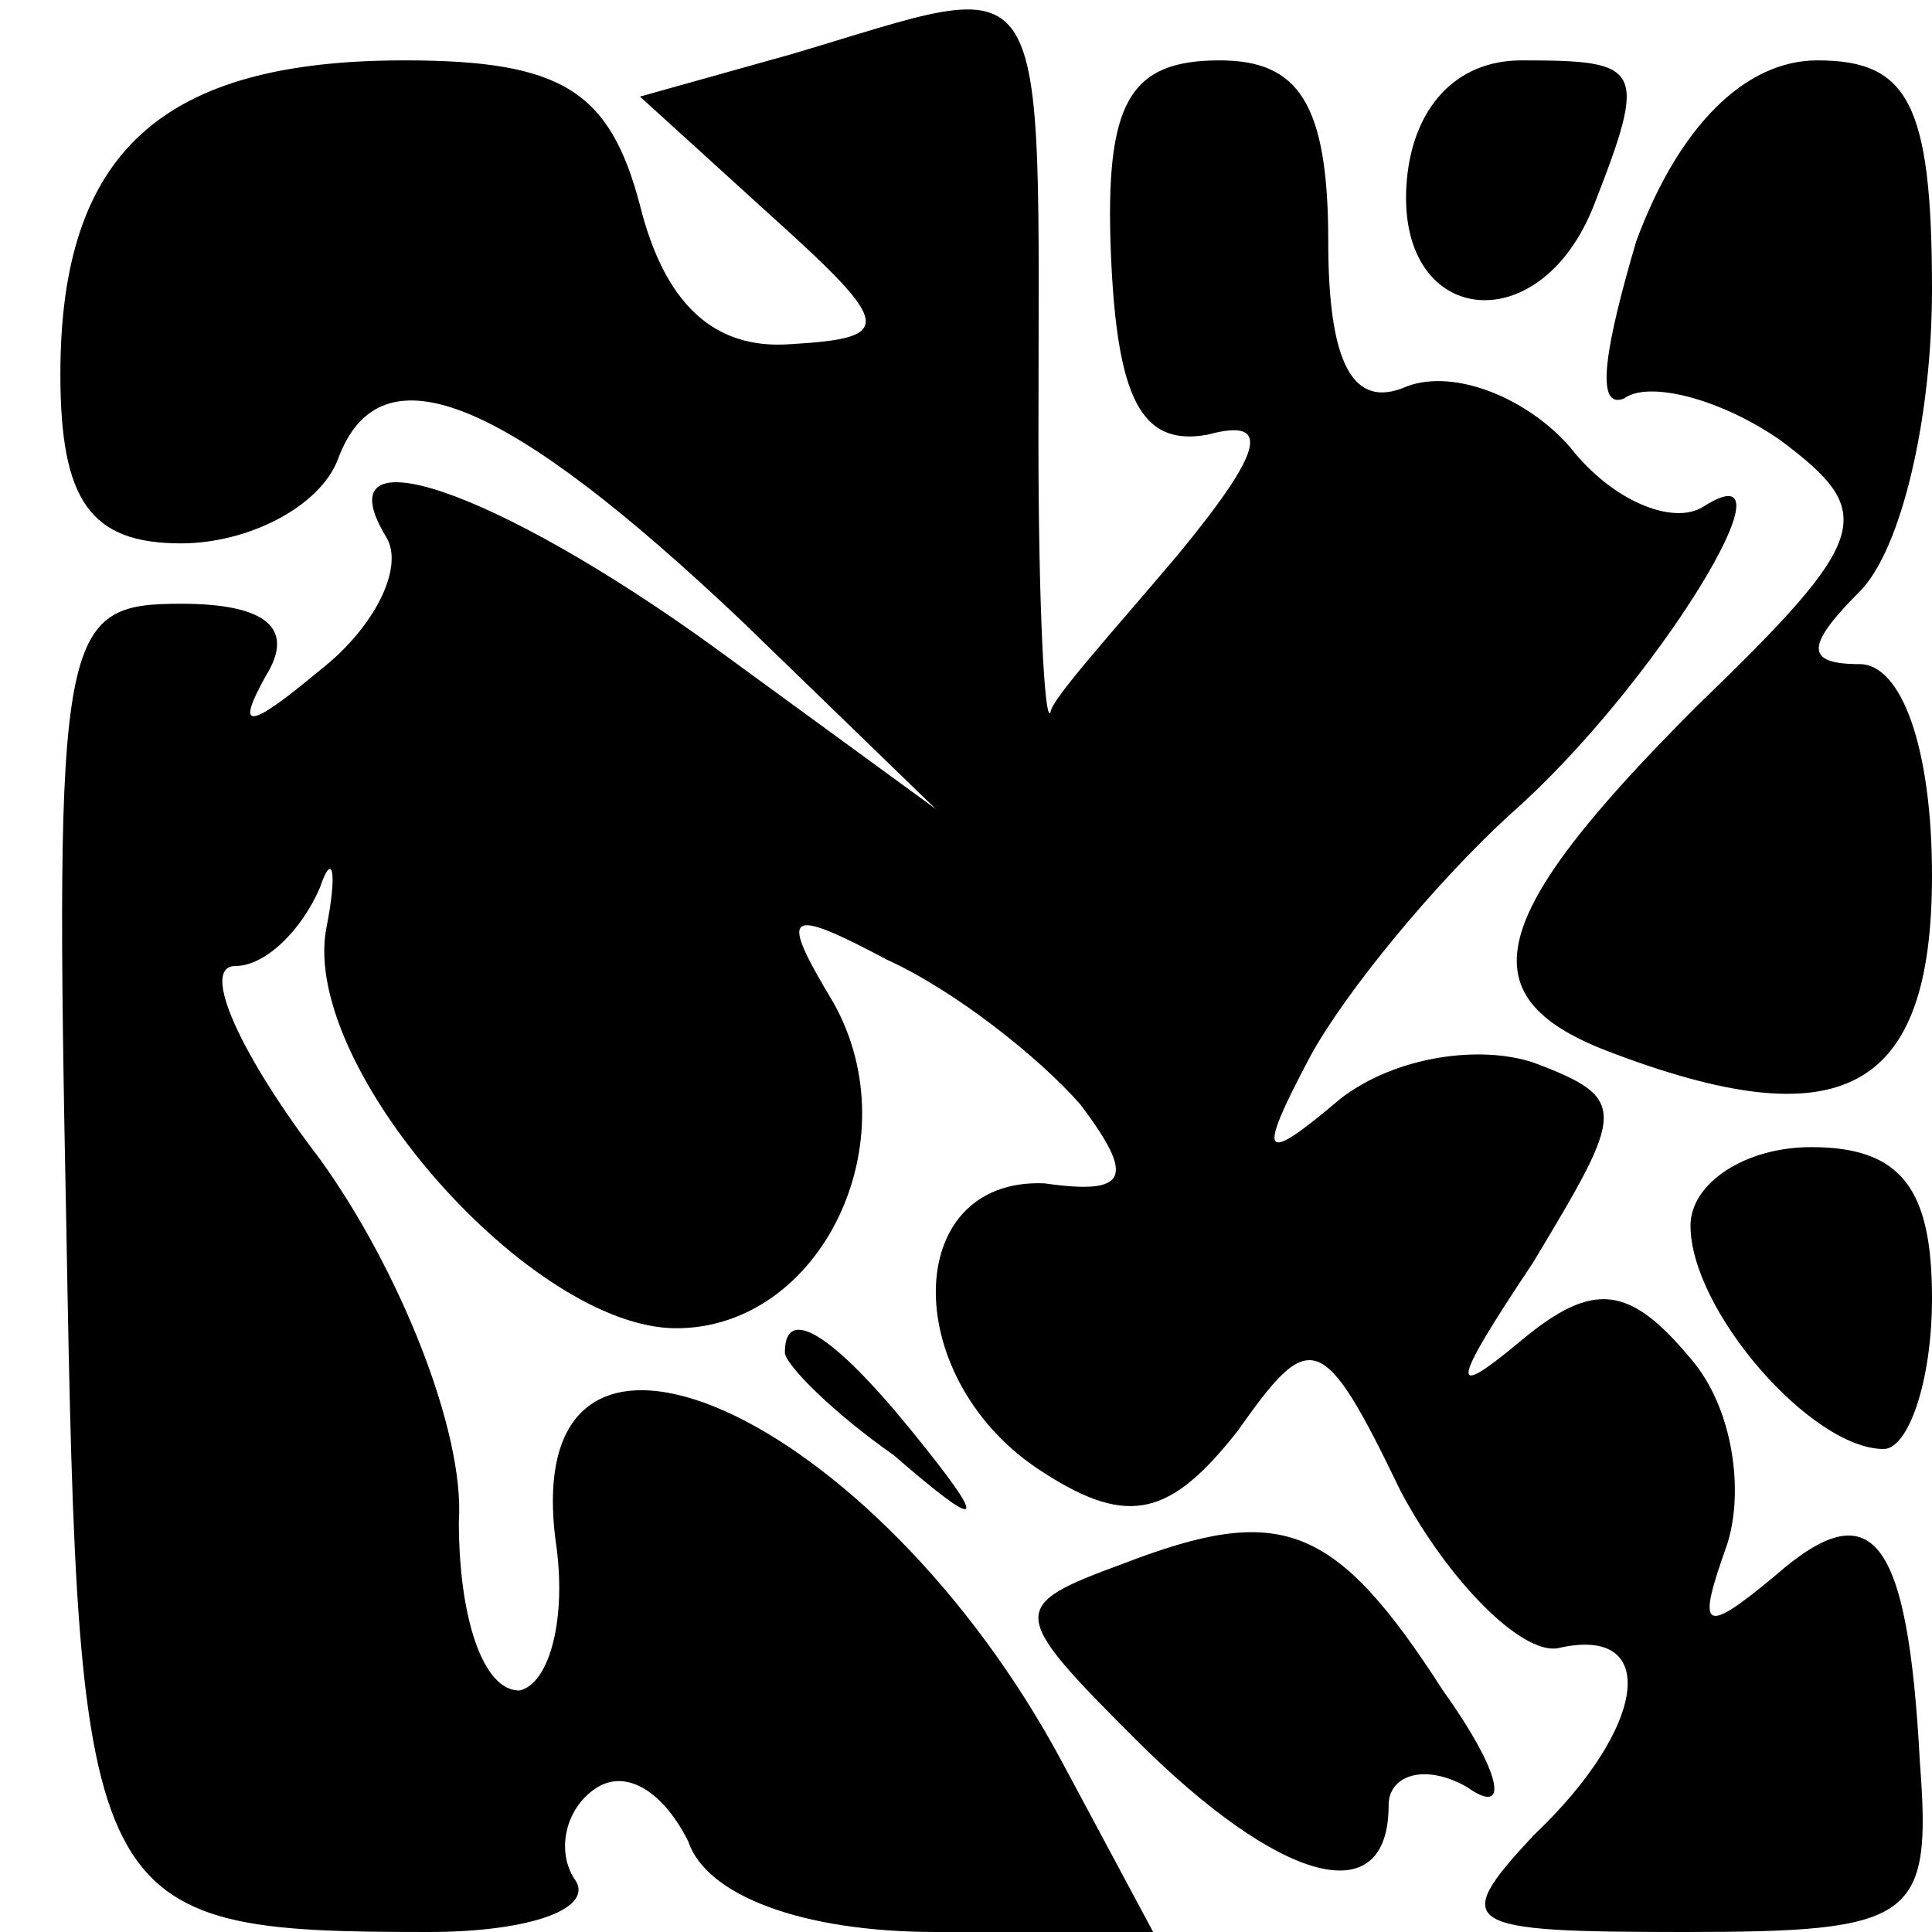 <?xml version="1.0" standalone="no"?>
<!DOCTYPE svg PUBLIC "-//W3C//DTD SVG 20010904//EN"
 "http://www.w3.org/TR/2001/REC-SVG-20010904/DTD/svg10.dtd">
<svg version="1.0" xmlns="http://www.w3.org/2000/svg"
 width="32pt" height="32pt" viewBox="0 0 32 32"
 preserveAspectRatio="xMidYMid meet">
<g transform="translate(0,32) scale(0.1,-0.1)"
fill="#000000" stroke="none">
<path fill="#000000" stroke="none" d="M131 311 l-25 -7 22 -20 c20 -18 20
-20 3 -21 -13 -1 -21 7 -25 23 -5 19 -13 24 -39 24 -40 0 -57 -15 -57 -52 0
-21 5 -28 20 -28 11 0 23 6 26 14 7 19 28 10 67 -27 l32 -31 -37 27 c-36 26
-65 36 -54 18 3 -5 -2 -15 -11 -22 -12 -10 -14 -10 -9 -1 5 8 0 12 -14 12 -20
0 -21 -4 -19 -104 2 -113 3 -116 60 -116 17 0 28 4 24 9 -3 5 -1 12 4 15 5 3
11 -1 15 -9 3 -9 19 -15 41 -15 l36 0 -15 28 c-31 58 -90 85 -84 37 2 -13 -1
-24 -6 -25 -6 0 -10 12 -10 28 1 15 -10 42 -23 60 -13 17 -20 32 -14 32 5 0
11 6 14 13 2 6 3 3 1 -7 -4 -23 34 -66 58 -66 24 0 39 31 26 54 -9 15 -8 16 9
7 11 -5 25 -16 32 -24 9 -12 8 -15 -6 -13 -24 1 -24 -33 0 -48 14 -9 21 -7 32
7 12 17 14 17 27 -10 8 -15 20 -27 26 -26 17 4 15 -13 -4 -31 -14 -15 -12 -16
25 -16 38 0 41 2 39 28 -2 38 -8 45 -24 31 -12 -10 -13 -9 -8 5 3 9 1 23 -6
31 -10 12 -16 13 -28 3 -12 -10 -12 -8 2 13 15 25 16 27 0 33 -9 3 -23 1 -32
-6 -13 -11 -14 -10 -5 7 6 11 21 29 33 40 24 21 49 62 32 51 -5 -3 -15 1 -22
10 -7 8 -19 13 -27 10 -9 -4 -13 4 -13 24 0 23 -5 30 -18 30 -15 0 -19 -7 -18
-32 1 -24 5 -32 16 -30 11 3 9 -3 -5 -20 -11 -13 -21 -24 -21 -26 -1 -2 -2 18
-2 45 0 82 3 77 -41 64z"/>
<path fill="#000000" stroke="none" d="M233 290 c-2 -24 22 -27 31 -4 9 23 8
24 -12 24 -11 0 -18 -8 -19 -20z"/>
<path fill="#000000" stroke="none" d="M271 280 c-5 -17 -7 -28 -2 -26 4 3 16
0 26 -7 16 -12 15 -16 -14 -44 -35 -35 -38 -48 -15 -57 39 -15 54 -7 54 29 0
21 -5 35 -12 35 -9 0 -9 3 0 12 7 7 12 29 12 50 0 31 -4 38 -19 38 -12 0 -23
-11 -30 -30z"/>
<path fill="#000000" stroke="none" d="M280 117 c0 -14 20 -37 32 -37 4 0 8
11 8 25 0 18 -5 25 -20 25 -11 0 -20 -6 -20 -13z"/>
<path fill="#000000" stroke="none" d="M130 96 c0 -2 8 -10 18 -17 15 -13 16
-12 3 4 -13 16 -21 21 -21 13z"/>
<path fill="#000000" stroke="none" d="M186 61 c-19 -7 -19 -8 2 -29 24 -24
42 -29 42 -11 0 5 6 7 13 3 7 -5 6 2 -4 16 -18 28 -27 31 -53 21z"/>
</g>
</svg>
